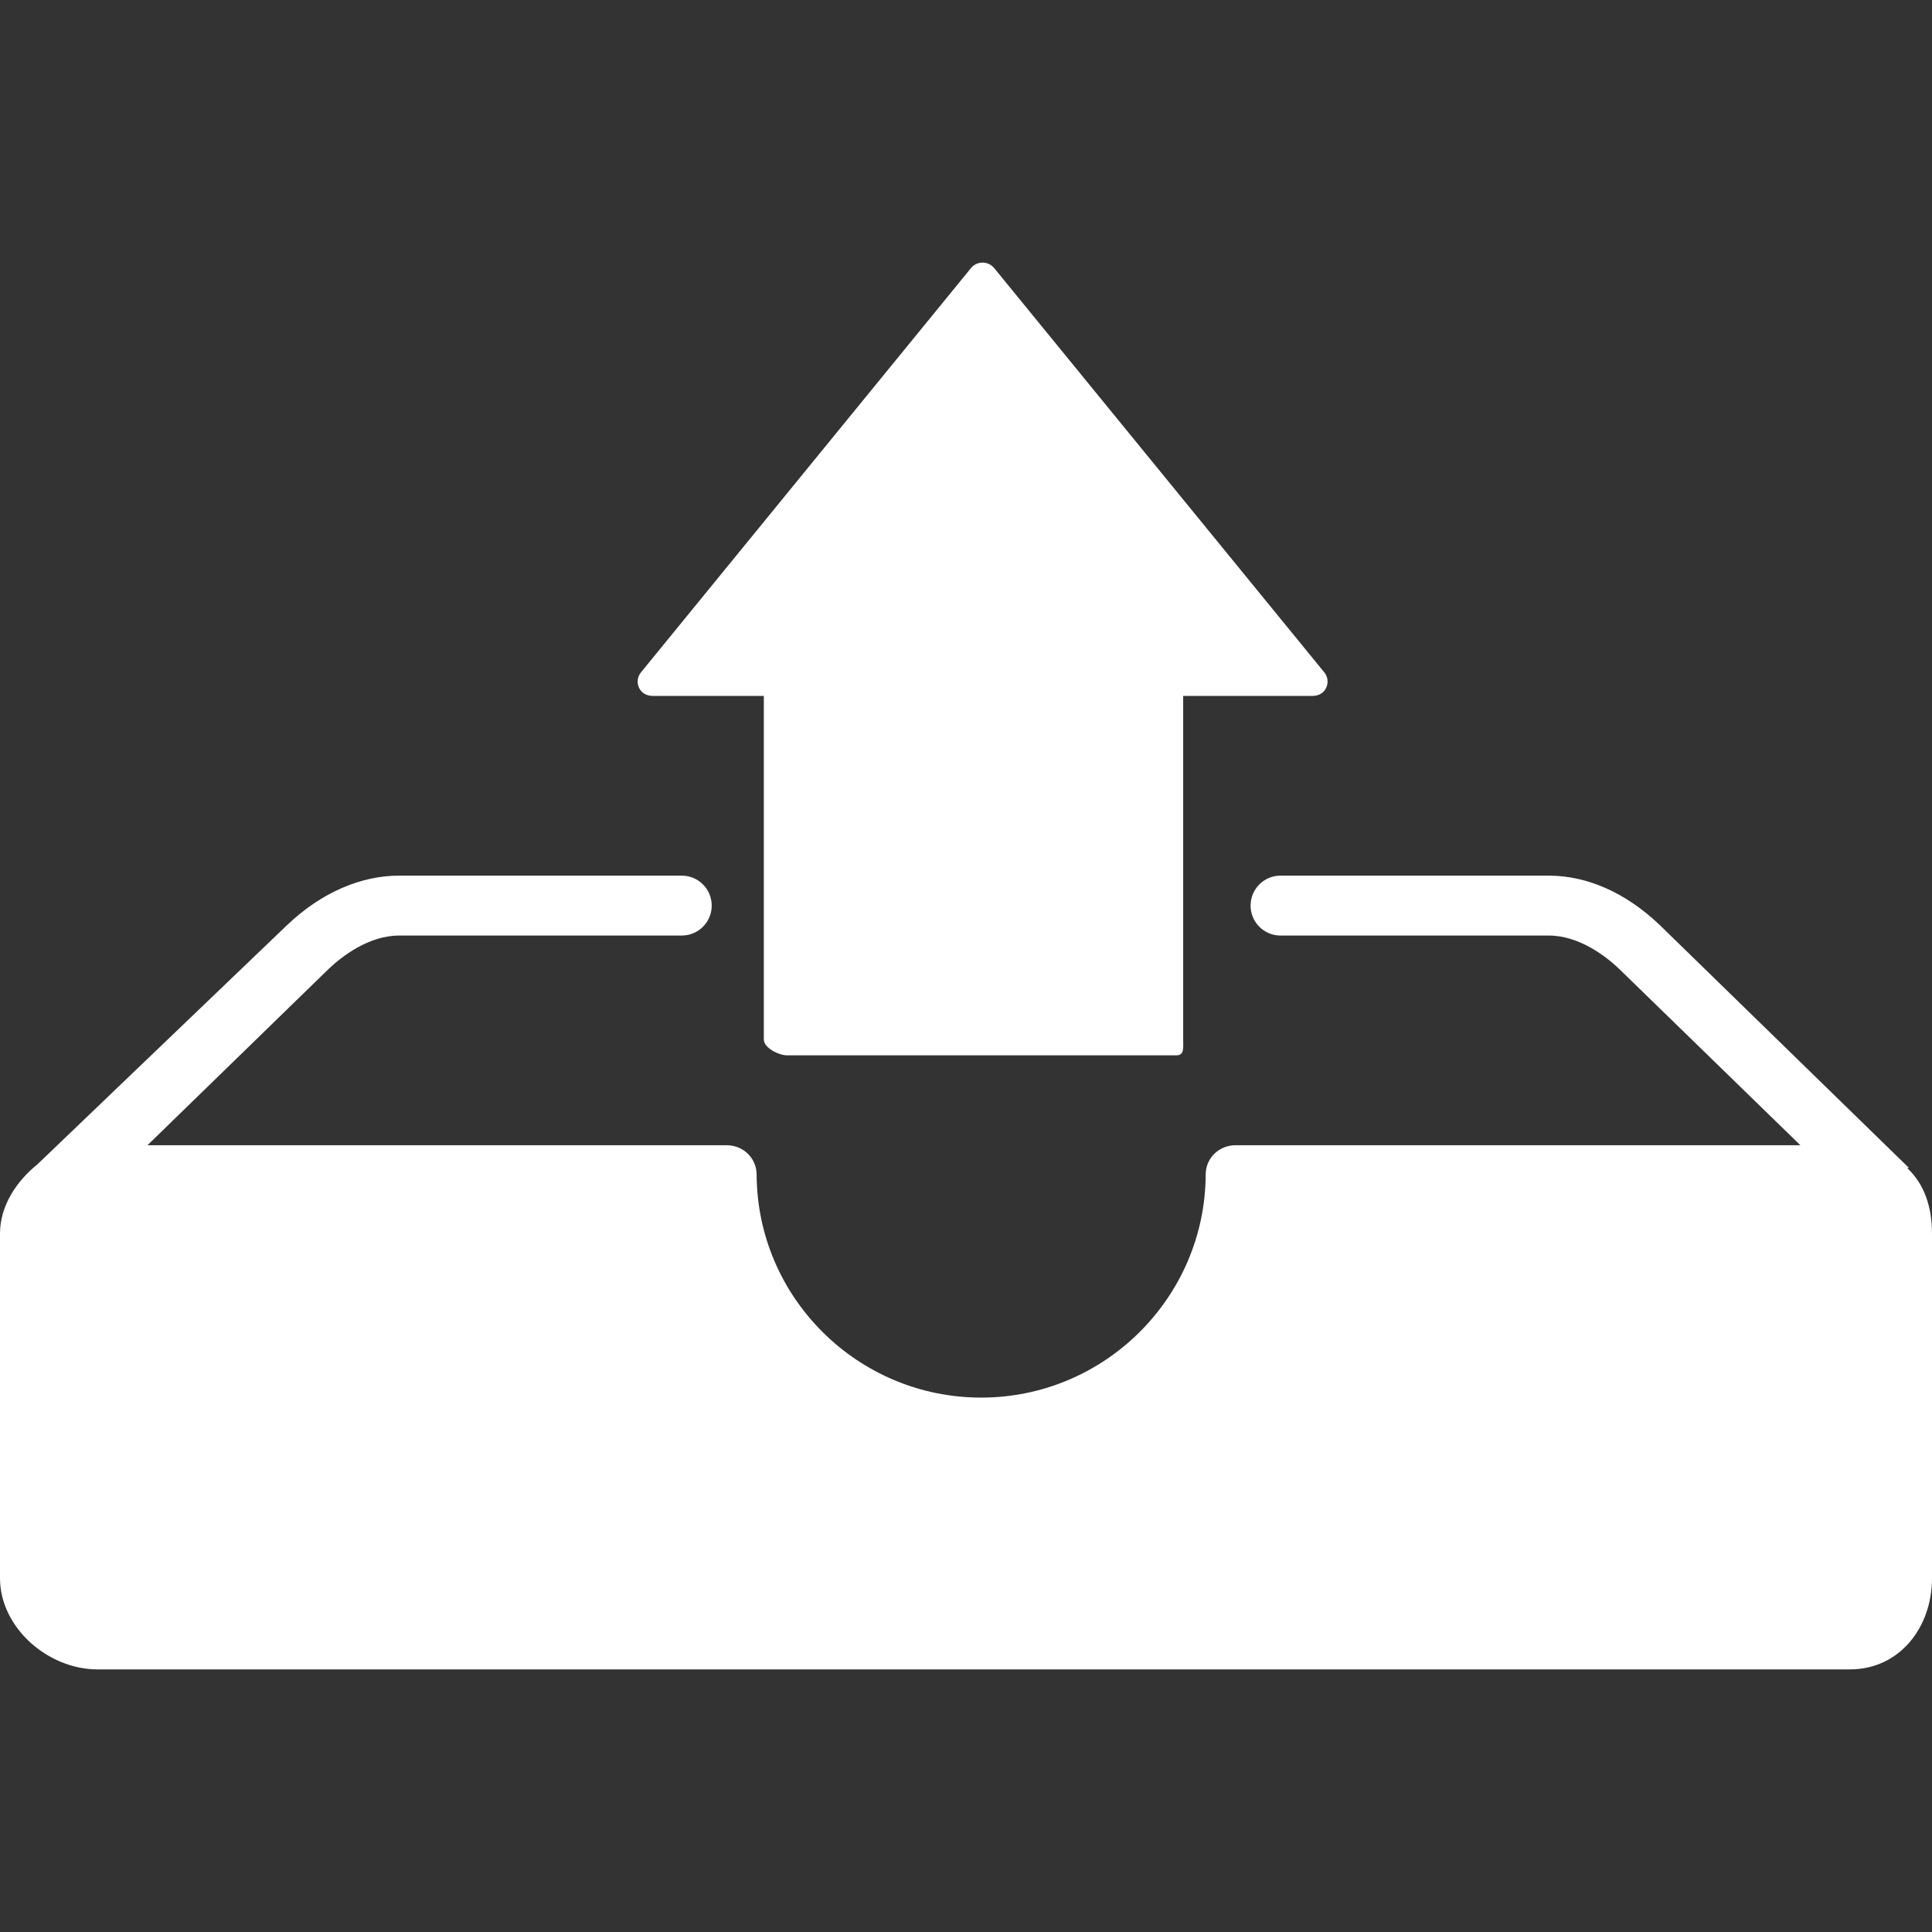 <?xml version="1.0"?>
<svg xmlns="http://www.w3.org/2000/svg" xmlns:xlink="http://www.w3.org/1999/xlink" version="1.1" id="Layer_1" x="0px" y="0px" viewBox="0 0 503.996 503.996" style="enable-background:new 0 0 503.996 503.996;" xml:space="preserve" width="512px" height="512px"><rect x="0" y="0" width="503.996" height="503.996" fill="#333333" stroke="none"/><g><g>
	<g>
		<path d="M345.444,175.372L259.36,69.948c-0.744-0.908-1.856-1.444-3.024-1.444c-1.18,0-2.292,0.512-3.032,1.424L167.22,175.38    c-0.952,1.168-1.148,2.712-0.5,4.072c0.648,1.364,2.024,2.088,3.528,2.088h29.008v89.66c0,2.16,3.932,4.108,6.088,4.108h101.484    c2.16,0,1.824-1.948,1.824-4.108v-89.66h33.764c1.512,0,2.884-0.724,3.528-2.088C346.588,178.092,346.404,176.544,345.444,175.372    z" data-original="#000000" class="active-path" data-old_color="#000000" fill="#FFFFFF"/>
	</g>
</g><g>
	<g>
		<path d="M497.508,304.692c0-0.004,0.5-0.004,0.492-0.008l-65.02-63.368c-8.92-8.516-19.04-12.892-28.944-12.892h-69.988    c-4.316,0-7.812,3.5-7.812,7.816s3.496,7.816,7.812,7.816h69.988c7.92,0,14.932,5.432,18.344,8.692l47.28,46.004H322.34    c-4.3,0-7.788,3.296-7.812,7.592c-0.132,32.172-26.412,58.244-58.572,58.244c-32.16,0-58.44-26.024-58.576-58.196    c-0.02-4.296-3.512-7.64-7.816-7.64H38.472L85.696,252.8c3.472-3.312,10.488-8.744,18.408-8.744h73.744    c4.316,0,7.816-3.5,7.816-7.816c0-4.316-3.5-7.816-7.816-7.816H104.1c-9.904,0-20.276,4.376-29.256,12.948L9.78,303.72    C4.432,308.024,0,314.444,0,321.82v89.86c0,12.928,12.52,23.812,25.448,23.812H482.56c12.924,0,21.436-10.884,21.436-23.812    v-89.86C504,315.056,502.108,308.968,497.508,304.692z" data-original="#000000" class="active-path" data-old_color="#000000" fill="#FFFFFF"/>
	</g>
</g></g> </svg>
